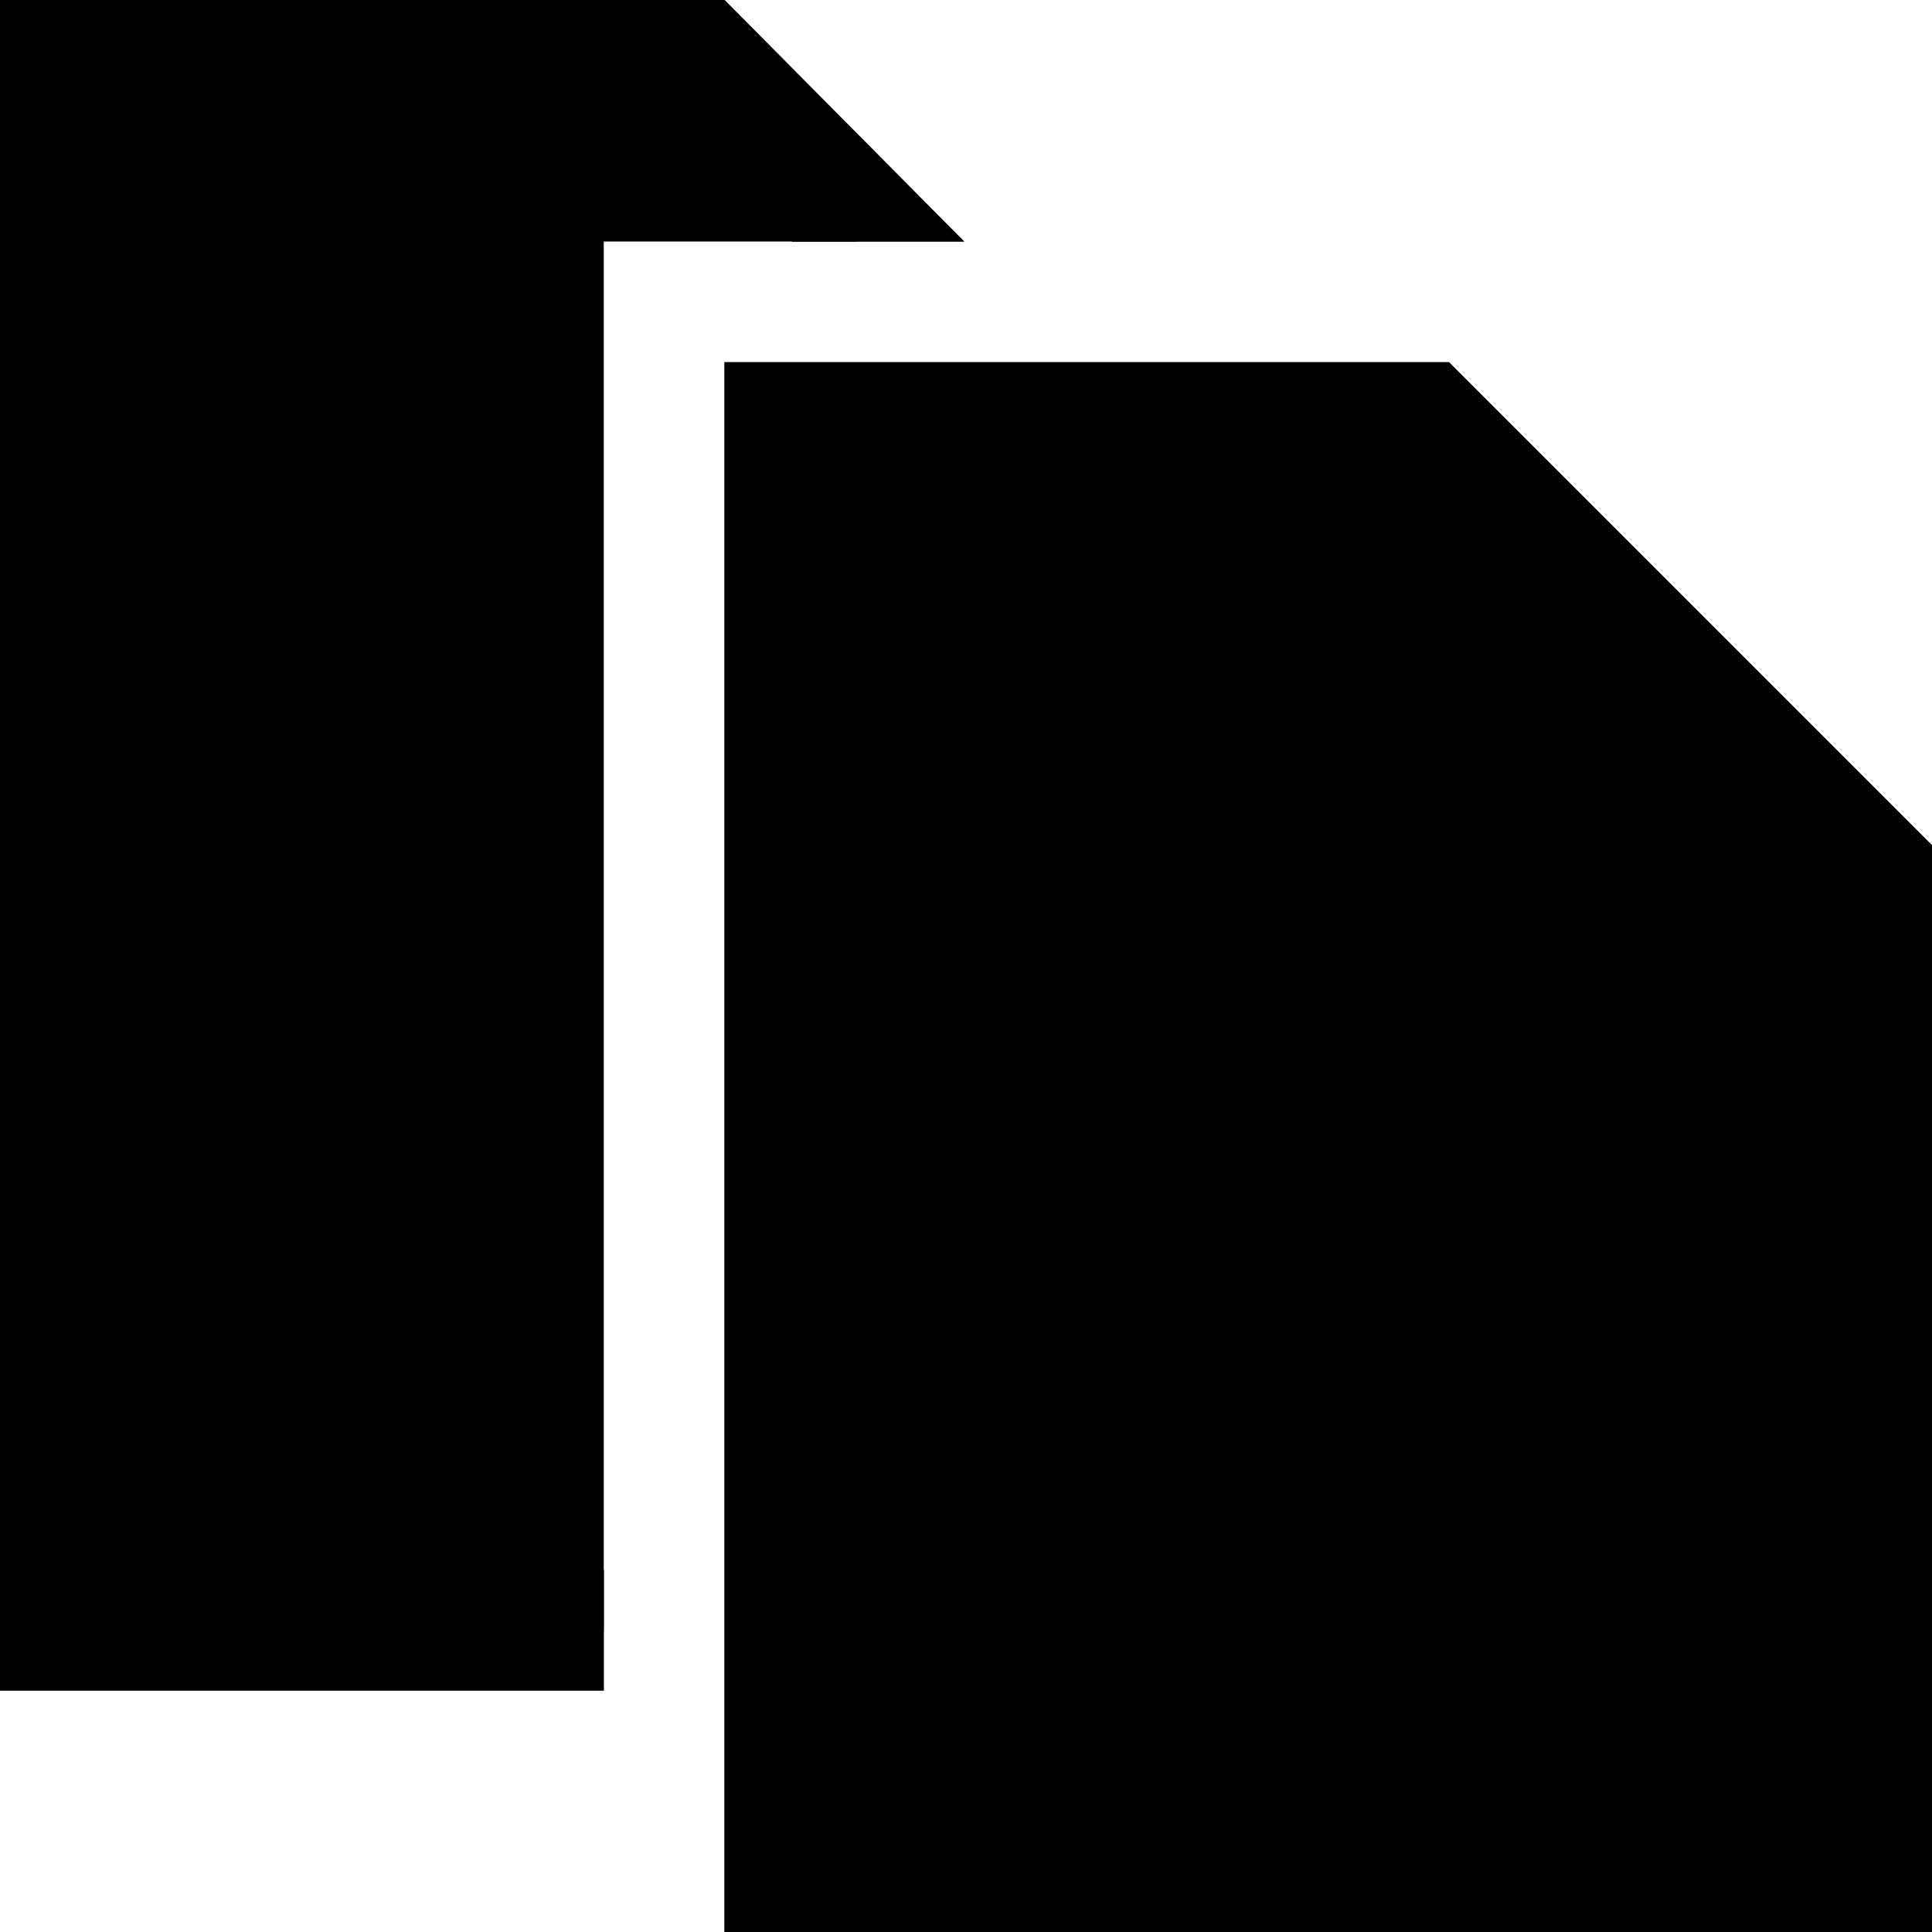 <svg height="100%" width="100%" viewBox="0,0,2048,2048" focusable="false"><path type="path" class="OfficeIconColors_HighContrast" d="M 2048 896 v 1152 h -1280 v -1664 h 768 m 0 512 h 331 l -331 -331 m 384 459 h -512 v -512 h -512 v 1408 h 1024 m -1792 -1792 v 1536 h 512 v 128 h -640 v -1792 h 768 l 254 256 h -182 l -128 -128 m 952 1280 h -512 v -128 h 512 m 0 384 h -512 v -128 h 512 z"></path><path type="path" class="OfficeIconColors_m20" d="M 832 1984 v -1536 h 640 l 512 482 v 1054 m -1344 -256 h -576 v -1664 h 640 l 204 192 h -268 z"></path><path type="path" class="OfficeIconColors_m22" d="M 2048 896 v 1152 h -1280 v -1664 h 768 m 0 512 h 331 l -331 -331 m 384 459 h -512 v -512 h -512 v 1408 h 1024 m -1792 -1792 v 1536 h 512 v 128 h -640 v -1792 h 768 l 254 256 h -182 l -128 -128 z"></path><path type="path" class="OfficeIconColors_m23" d="M 1664 1408 h -512 v -128 h 512 m 0 384 h -512 v -128 h 512 z"></path></svg>
